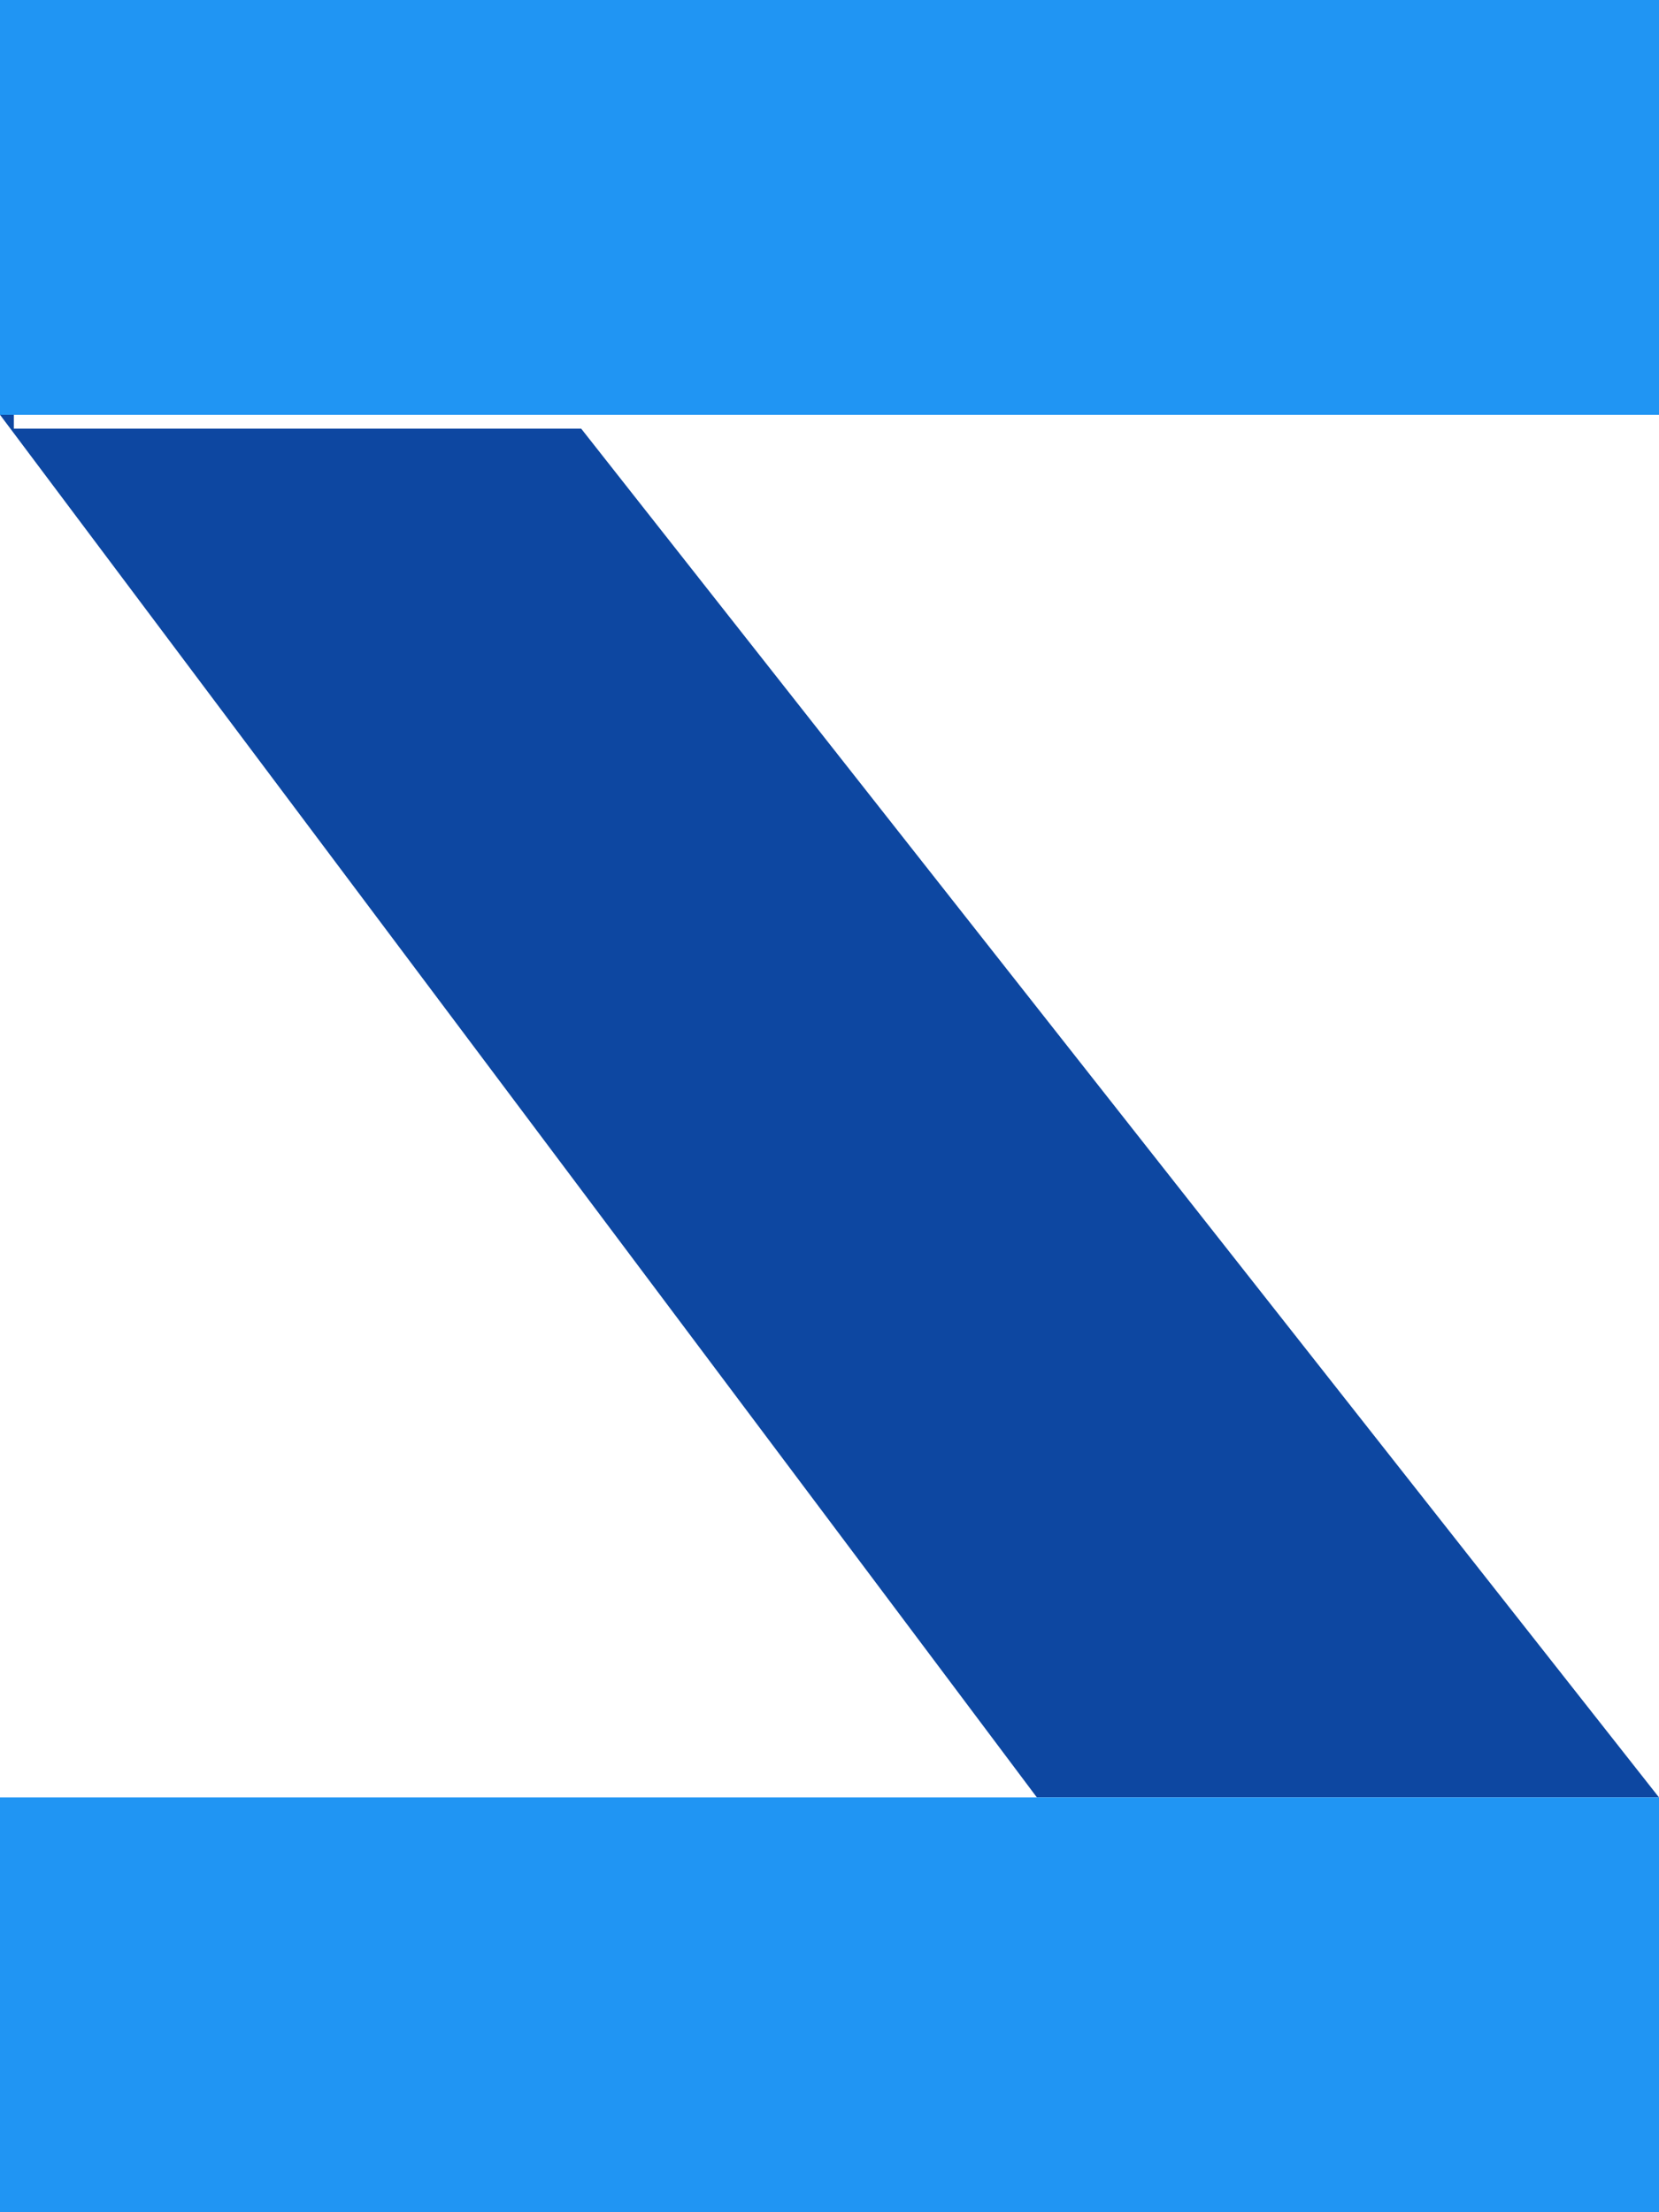 <?xml version="1.0" encoding="UTF-8" standalone="no"?>
<!DOCTYPE svg PUBLIC "-//W3C//DTD SVG 1.1//EN" "http://www.w3.org/Graphics/SVG/1.1/DTD/svg11.dtd">
<svg version="1.1" xmlns="http://www.w3.org/2000/svg" xmlns:xlink="http://www.w3.org/1999/xlink" preserveAspectRatio="xMidYMid meet" viewBox="0 0 120 160"><defs><path d="M0 30L75 130L120 130L41.25 30L0 30Z" id="IlOXolMQN0"></path><path d="M0 30L0 0L120 0L120 30L0 30Z" id="L6g2XTgH8P"></path><path d="M0 130L0 160L120 160L120 130L0 130Z" id="md4xtCAg4n"></path></defs><g visibility="inherit"><g visibility="inherit"><g><g><filter id="shadow7365518" x="-7" y="23" width="134" height="114" filterUnits="userSpaceOnUse" primitiveUnits="userSpaceOnUse"><feFlood></feFlood><feComposite in2="SourceAlpha" operator="in"></feComposite><feGaussianBlur stdDeviation="1"></feGaussianBlur><feOffset dx="0" dy="0" result="afterOffset"></feOffset><feFlood flood-color="#000000" flood-opacity="0.5"></feFlood><feComposite in2="afterOffset" operator="in"></feComposite><feMorphology operator="dilate" radius="0"></feMorphology><feComposite in2="SourceAlpha" operator="out"></feComposite></filter><path d="M0 30L75 130L120 130L41.25 30L0 30Z" id="VftoFRNSp0" fill="white" fill-opacity="1" filter="url(#shadow7365518)"></path></g><use xlink:href="#IlOXolMQN0" opacity="1" fill="#0d47a1" fill-opacity="1"></use></g><g><g><filter id="shadow7330066" x="-9" y="-9" width="139" height="49" filterUnits="userSpaceOnUse" primitiveUnits="userSpaceOnUse"><feFlood></feFlood><feComposite in2="SourceAlpha" operator="in"></feComposite><feGaussianBlur stdDeviation="1"></feGaussianBlur><feOffset dx="1" dy="1" result="afterOffset"></feOffset><feFlood flood-color="#000000" flood-opacity="0.5"></feFlood><feComposite in2="afterOffset" operator="in"></feComposite><feMorphology operator="dilate" radius="1"></feMorphology><feComposite in2="SourceAlpha" operator="out"></feComposite></filter><path d="M0 30L0 0L120 0L120 30L0 30Z" id="UrvjV1Seqy" fill="white" fill-opacity="1" filter="url(#shadow7330066)"></path></g><use xlink:href="#L6g2XTgH8P" opacity="1" fill="#2095f3" fill-opacity="1"></use></g><g><g><filter id="shadow15371321" x="-9" y="121" width="139" height="49" filterUnits="userSpaceOnUse" primitiveUnits="userSpaceOnUse"><feFlood></feFlood><feComposite in2="SourceAlpha" operator="in"></feComposite><feGaussianBlur stdDeviation="1"></feGaussianBlur><feOffset dx="1" dy="1" result="afterOffset"></feOffset><feFlood flood-color="#000000" flood-opacity="0.5"></feFlood><feComposite in2="afterOffset" operator="in"></feComposite><feMorphology operator="dilate" radius="1"></feMorphology><feComposite in2="SourceAlpha" operator="out"></feComposite></filter><path d="M0 130L0 160L120 160L120 130L0 130Z" id="XCax27UooJ" fill="white" fill-opacity="1" filter="url(#shadow15371321)"></path></g><use xlink:href="#md4xtCAg4n" opacity="1" fill="#2095f3" fill-opacity="1"></use></g></g></g></svg>